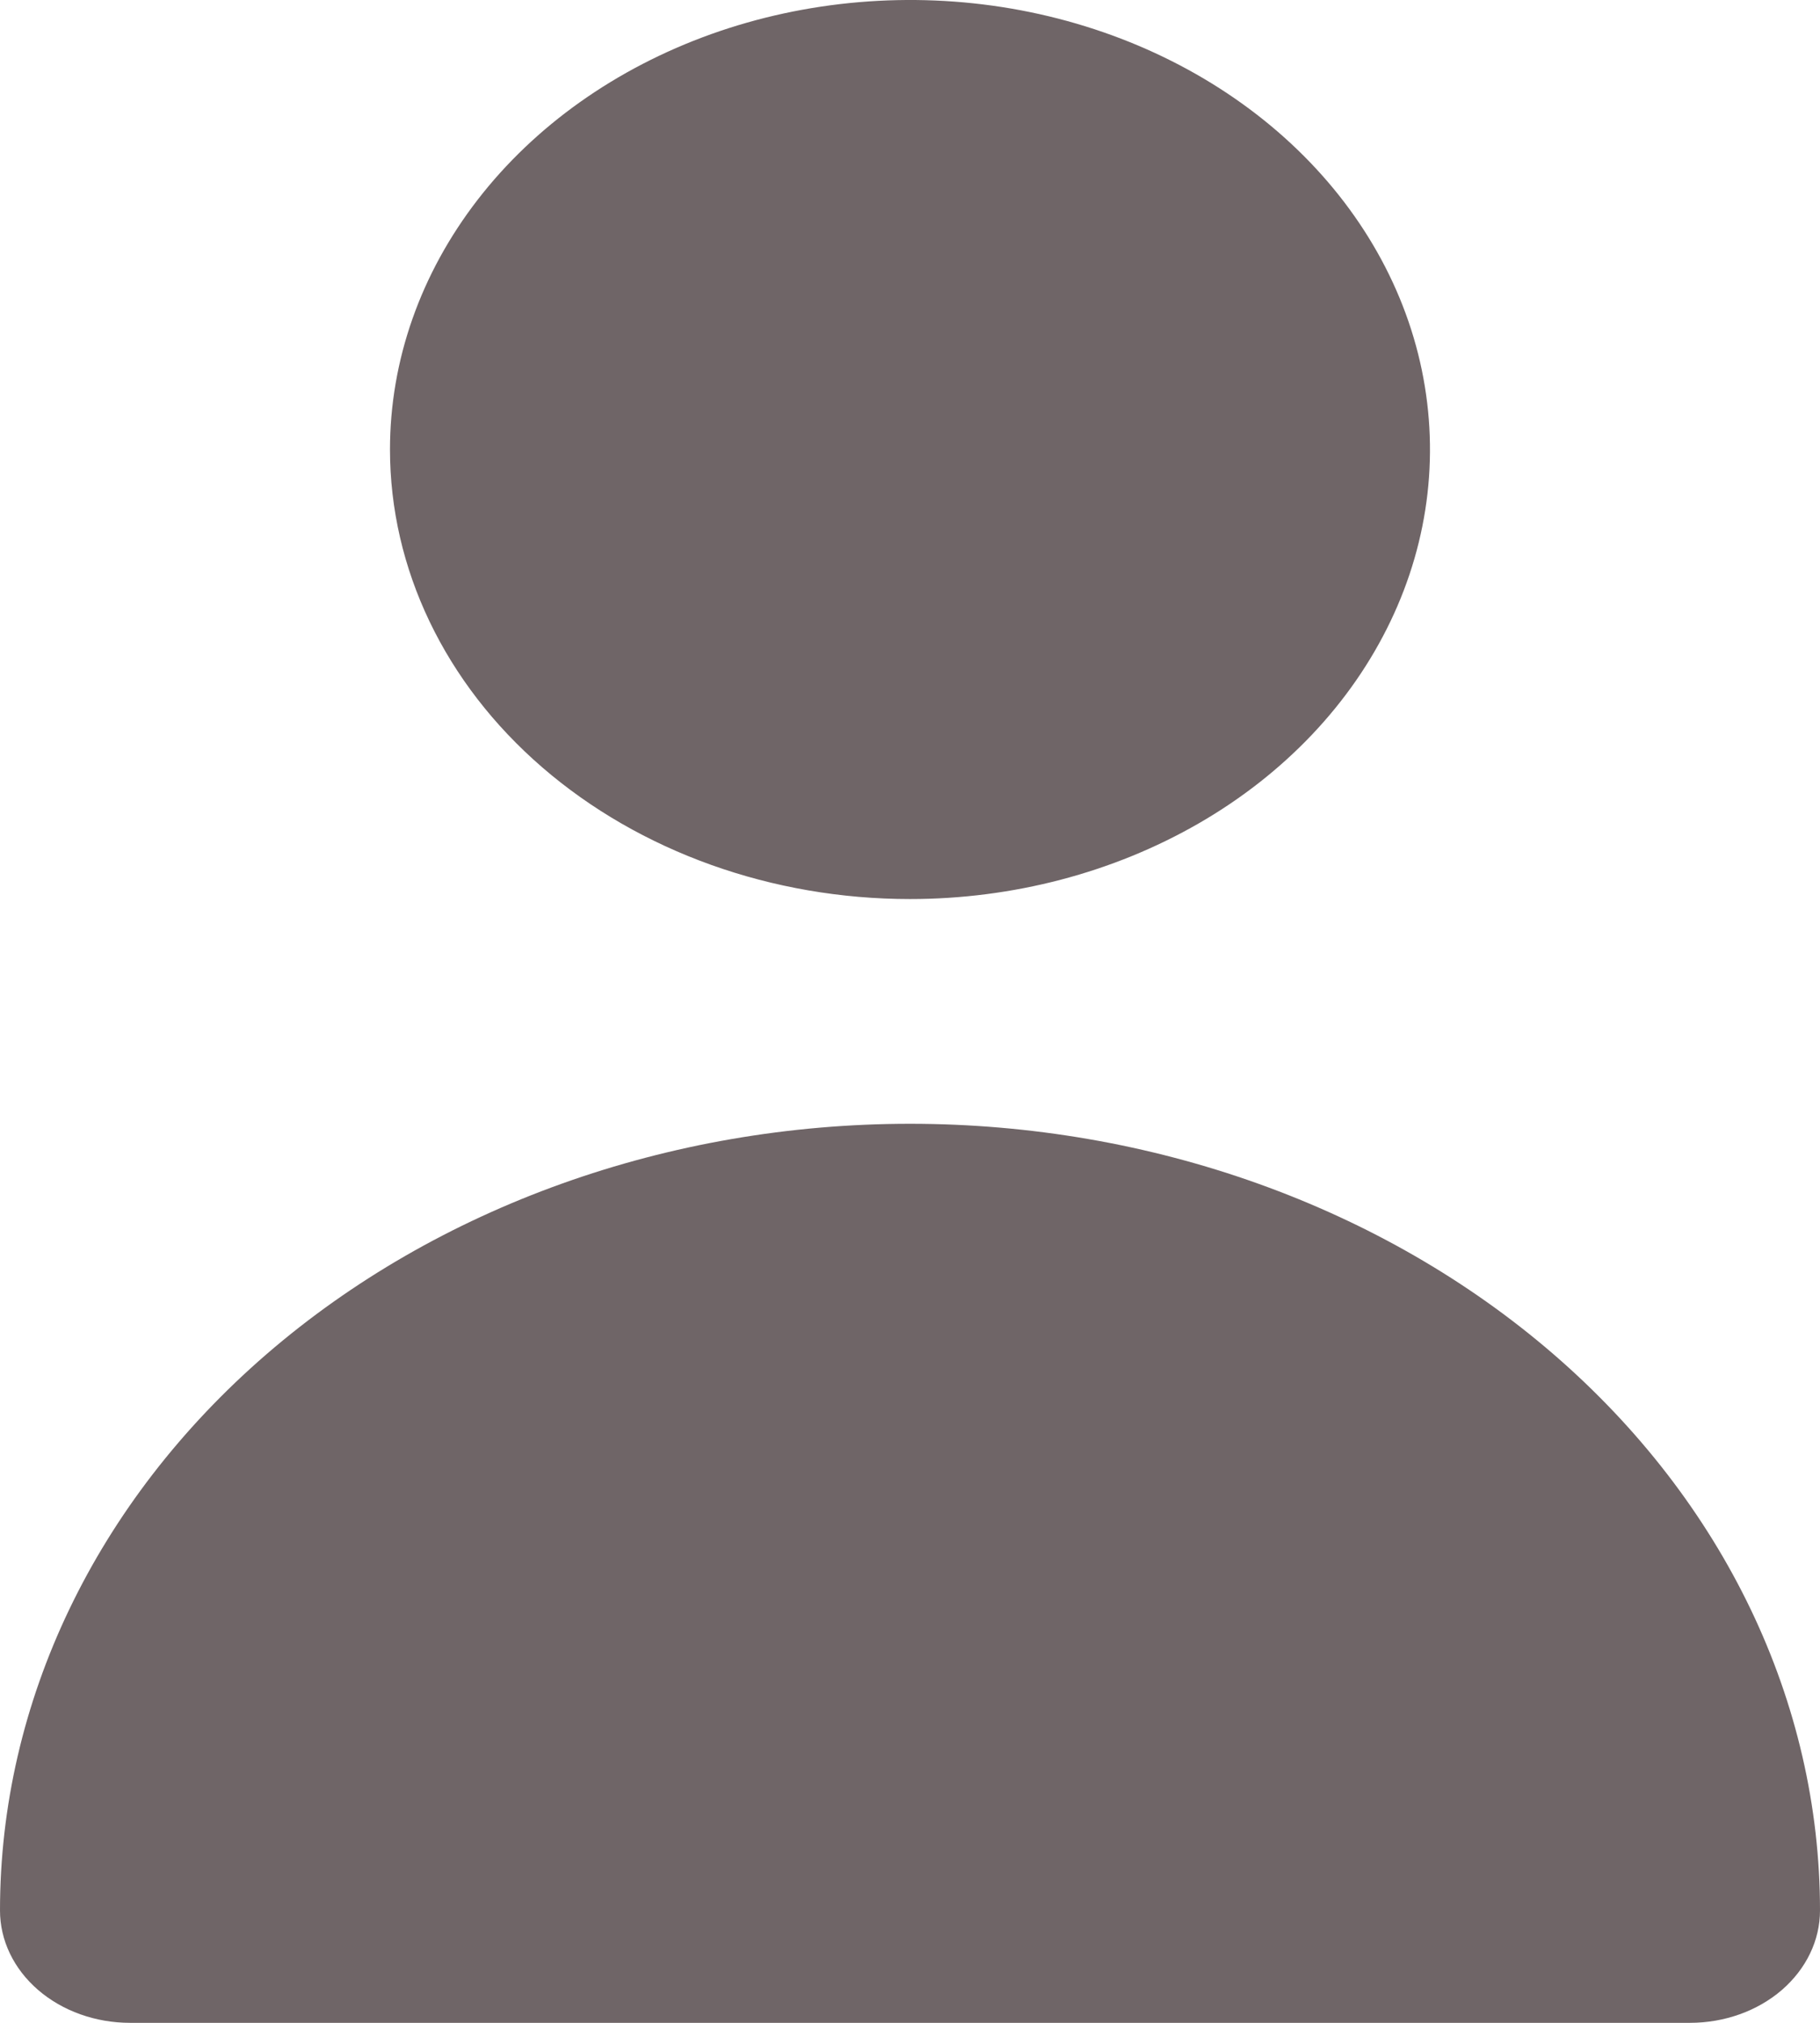 <svg width="18" height="20" viewBox="0 0 18 20" fill="none" xmlns="http://www.w3.org/2000/svg">
<path d="M9 8.889C10.017 8.889 11.011 8.628 11.857 8.14C12.703 7.652 13.362 6.957 13.751 6.145C14.141 5.333 14.242 4.44 14.044 3.577C13.846 2.715 13.356 1.923 12.637 1.302C11.917 0.68 11.001 0.257 10.003 0.085C9.006 -0.086 7.972 0.002 7.032 0.338C6.092 0.675 5.289 1.244 4.724 1.975C4.159 2.706 3.857 3.565 3.857 4.444C3.857 5.623 4.399 6.754 5.363 7.587C6.328 8.421 7.636 8.889 9 8.889Z" fill="#6F6567"/>
<path d="M16.714 20C17.055 20 17.382 19.883 17.623 19.675C17.864 19.466 18 19.184 18 18.889C18 16.826 17.052 14.848 15.364 13.389C13.676 11.931 11.387 11.111 9 11.111C6.613 11.111 4.324 11.931 2.636 13.389C0.948 14.848 3.55683e-08 16.826 0 18.889C0 19.184 0.135 19.466 0.377 19.675C0.618 19.883 0.945 20 1.286 20H16.714Z" fill="#6F6567"/>
</svg>
